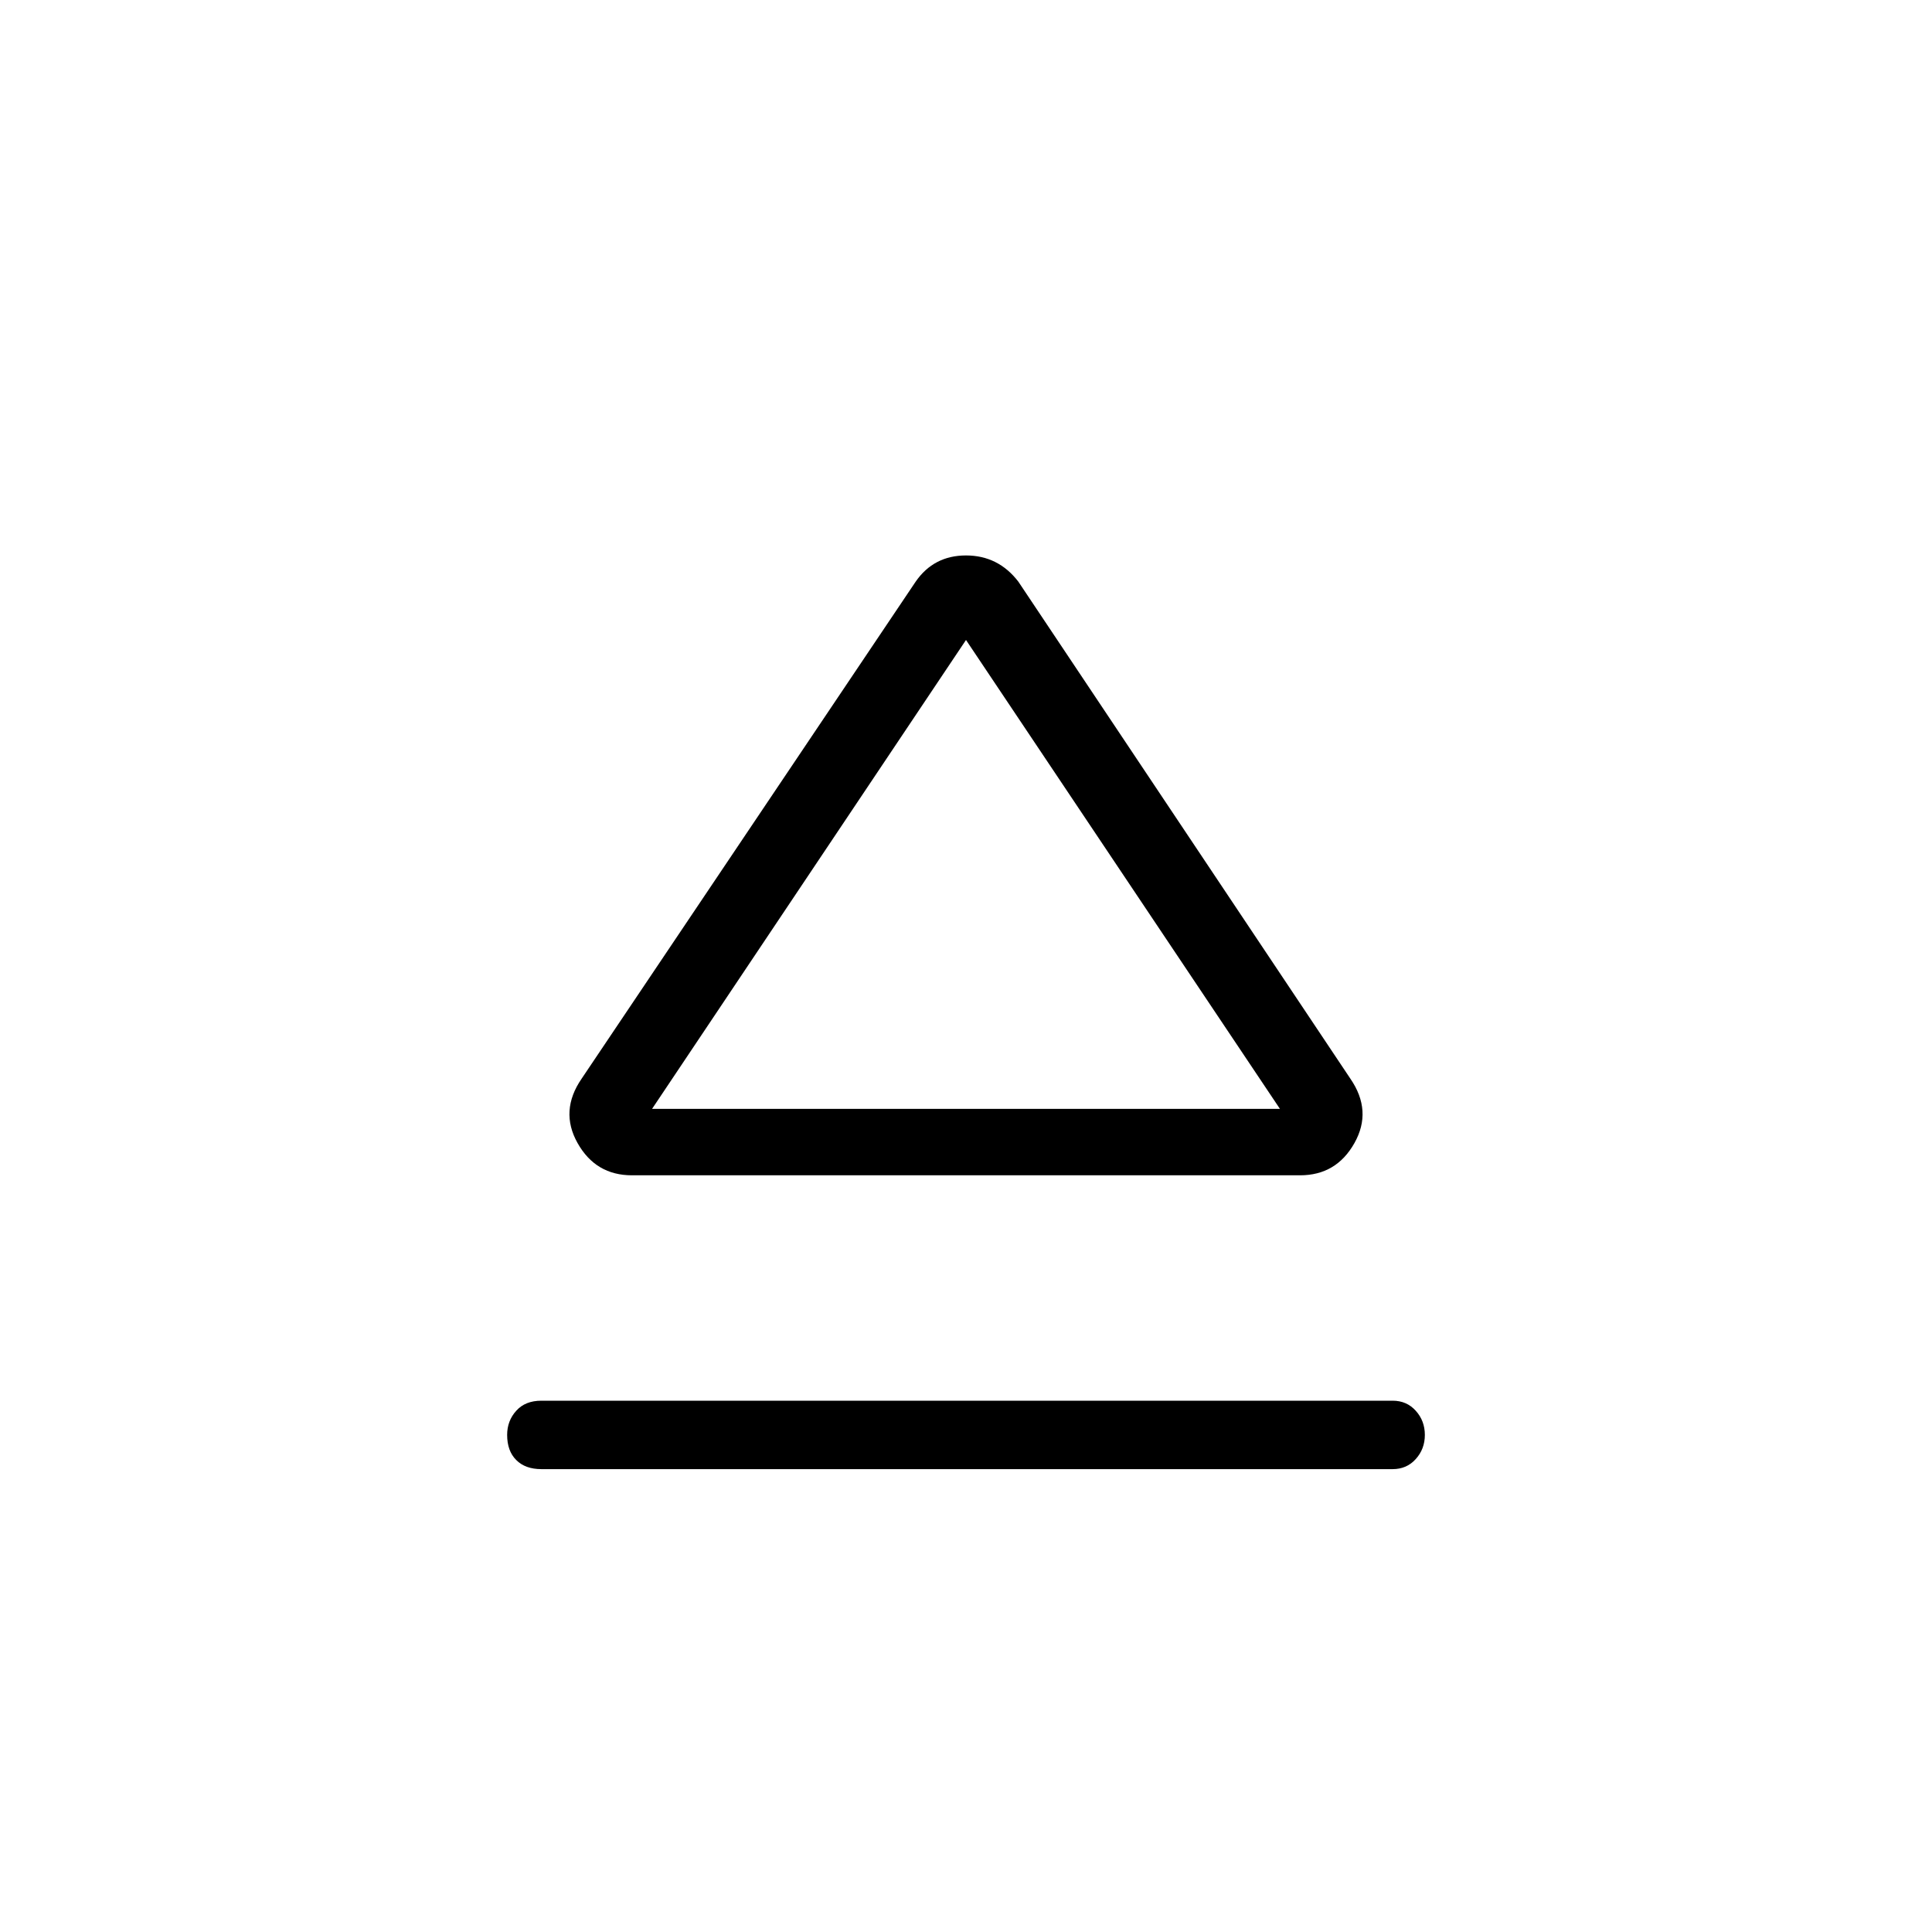 <svg xmlns="http://www.w3.org/2000/svg" height="24" width="24"><path d="M6.725 18.25Q6.525 18.25 6.413 18.137Q6.3 18.025 6.3 17.825Q6.3 17.65 6.413 17.525Q6.525 17.4 6.725 17.4H17.3Q17.475 17.4 17.587 17.525Q17.7 17.65 17.7 17.825Q17.7 18 17.587 18.125Q17.475 18.25 17.3 18.25ZM7.85 14.6Q7.4 14.6 7.175 14.2Q6.95 13.8 7.225 13.4L11.375 7.225Q11.6 6.9 12 6.9Q12.4 6.9 12.65 7.225L16.775 13.4Q17.05 13.8 16.825 14.2Q16.6 14.6 16.15 14.6ZM12 13.775ZM8.1 13.775H15.9L12 7.95Z"/></svg>